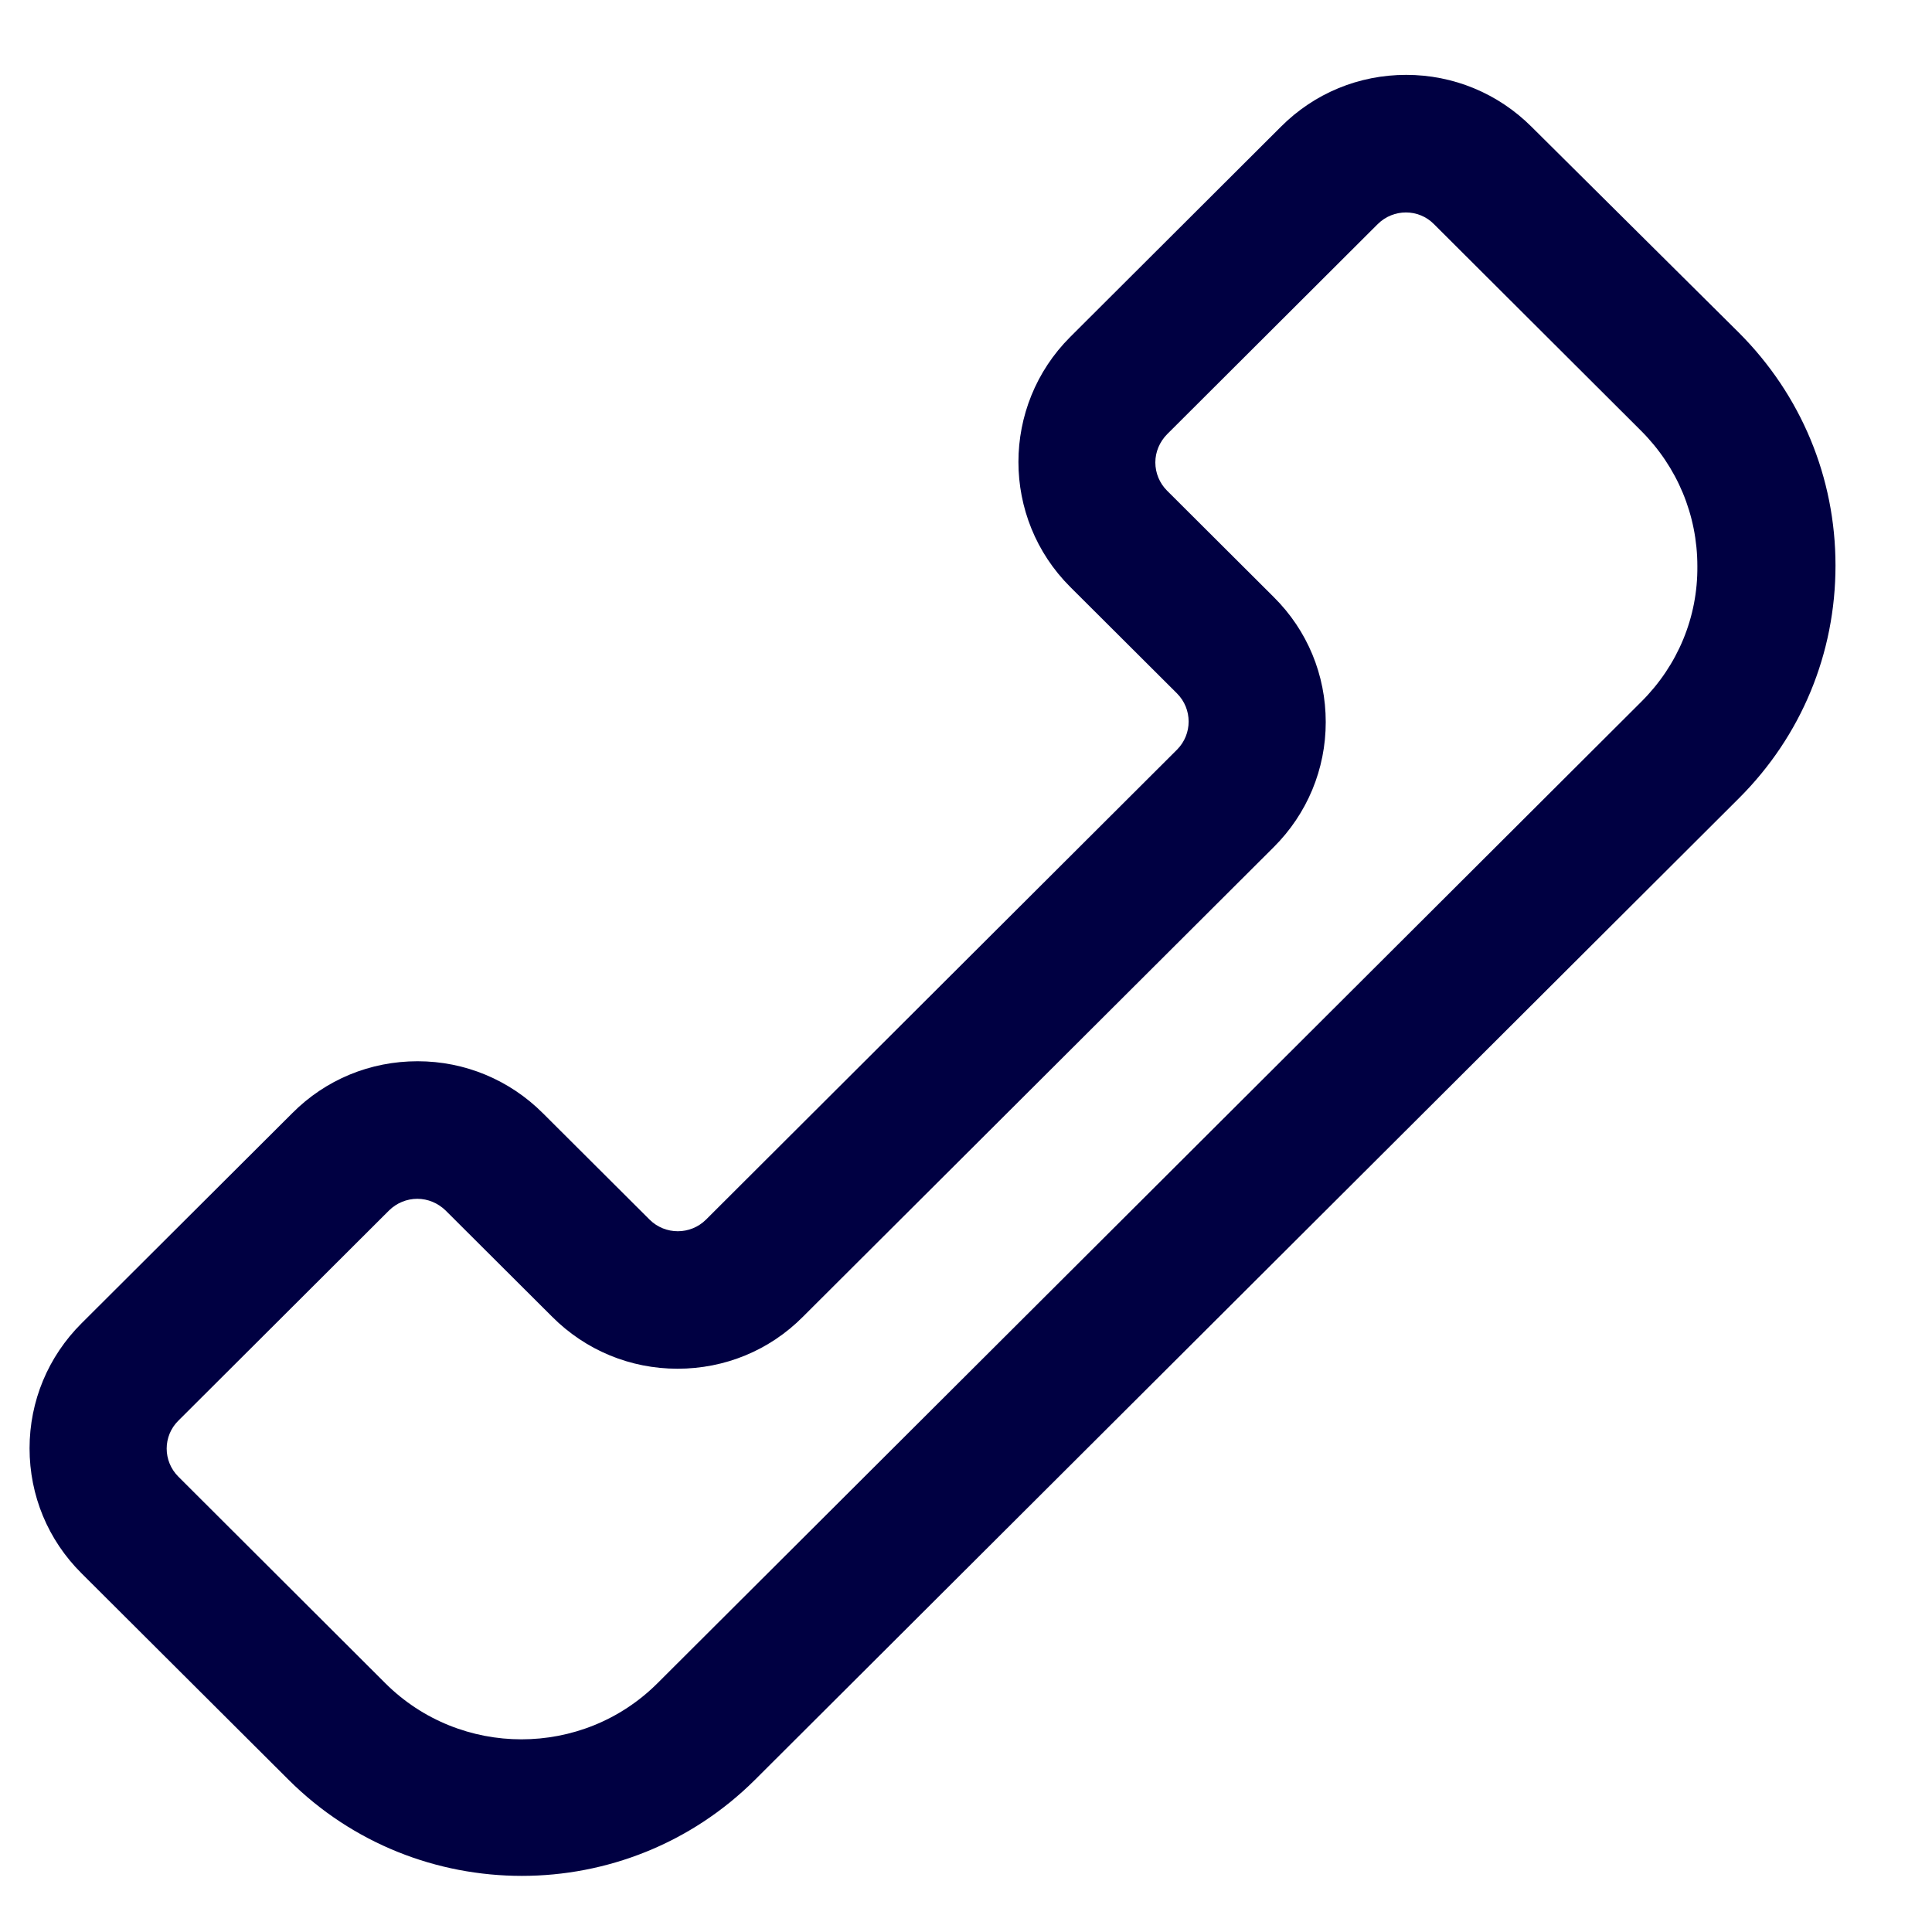 <svg width="20" height="20" viewBox="0 0 20 20" fill="none" xmlns="http://www.w3.org/2000/svg">
<path d="M15.854 1.312C15.508 0.967 15.046 0.775 14.557 0.775C14.067 0.775 13.606 0.965 13.26 1.312L11.079 3.488C10.364 4.202 10.364 5.363 11.079 6.076L12.184 7.178C12.345 7.339 12.345 7.6 12.184 7.761L7.309 12.625C7.147 12.786 6.886 12.786 6.724 12.625L5.619 11.523C5.273 11.178 4.812 10.986 4.323 10.986C3.833 10.986 3.372 11.175 3.026 11.523L0.844 13.699C0.498 14.044 0.306 14.504 0.306 14.993C0.306 15.481 0.496 15.941 0.844 16.287L2.987 18.424C3.654 19.089 4.528 19.419 5.402 19.419C6.276 19.419 7.15 19.087 7.816 18.424L18.002 8.263C18.648 7.618 19.001 6.764 19.001 5.854C19.001 4.943 18.645 4.089 18.002 3.445L15.854 1.312ZM16.992 7.263L6.806 17.425C6.03 18.199 4.766 18.199 3.989 17.425L1.847 15.287C1.685 15.126 1.685 14.865 1.847 14.706L4.028 12.53C4.105 12.454 4.21 12.41 4.32 12.41C4.43 12.41 4.533 12.454 4.612 12.53L5.717 13.632C6.063 13.978 6.524 14.169 7.014 14.169C7.503 14.169 7.965 13.98 8.311 13.632L13.186 8.769C13.532 8.424 13.724 7.963 13.724 7.475C13.724 6.987 13.534 6.526 13.186 6.181L12.081 5.079C12.004 5.002 11.96 4.897 11.96 4.787C11.96 4.678 12.004 4.575 12.081 4.496L14.262 2.32C14.424 2.159 14.685 2.159 14.844 2.32L16.987 4.458C17.363 4.833 17.571 5.332 17.571 5.861C17.576 6.388 17.369 6.887 16.992 7.263Z" fill="#000042"/>
</svg>
